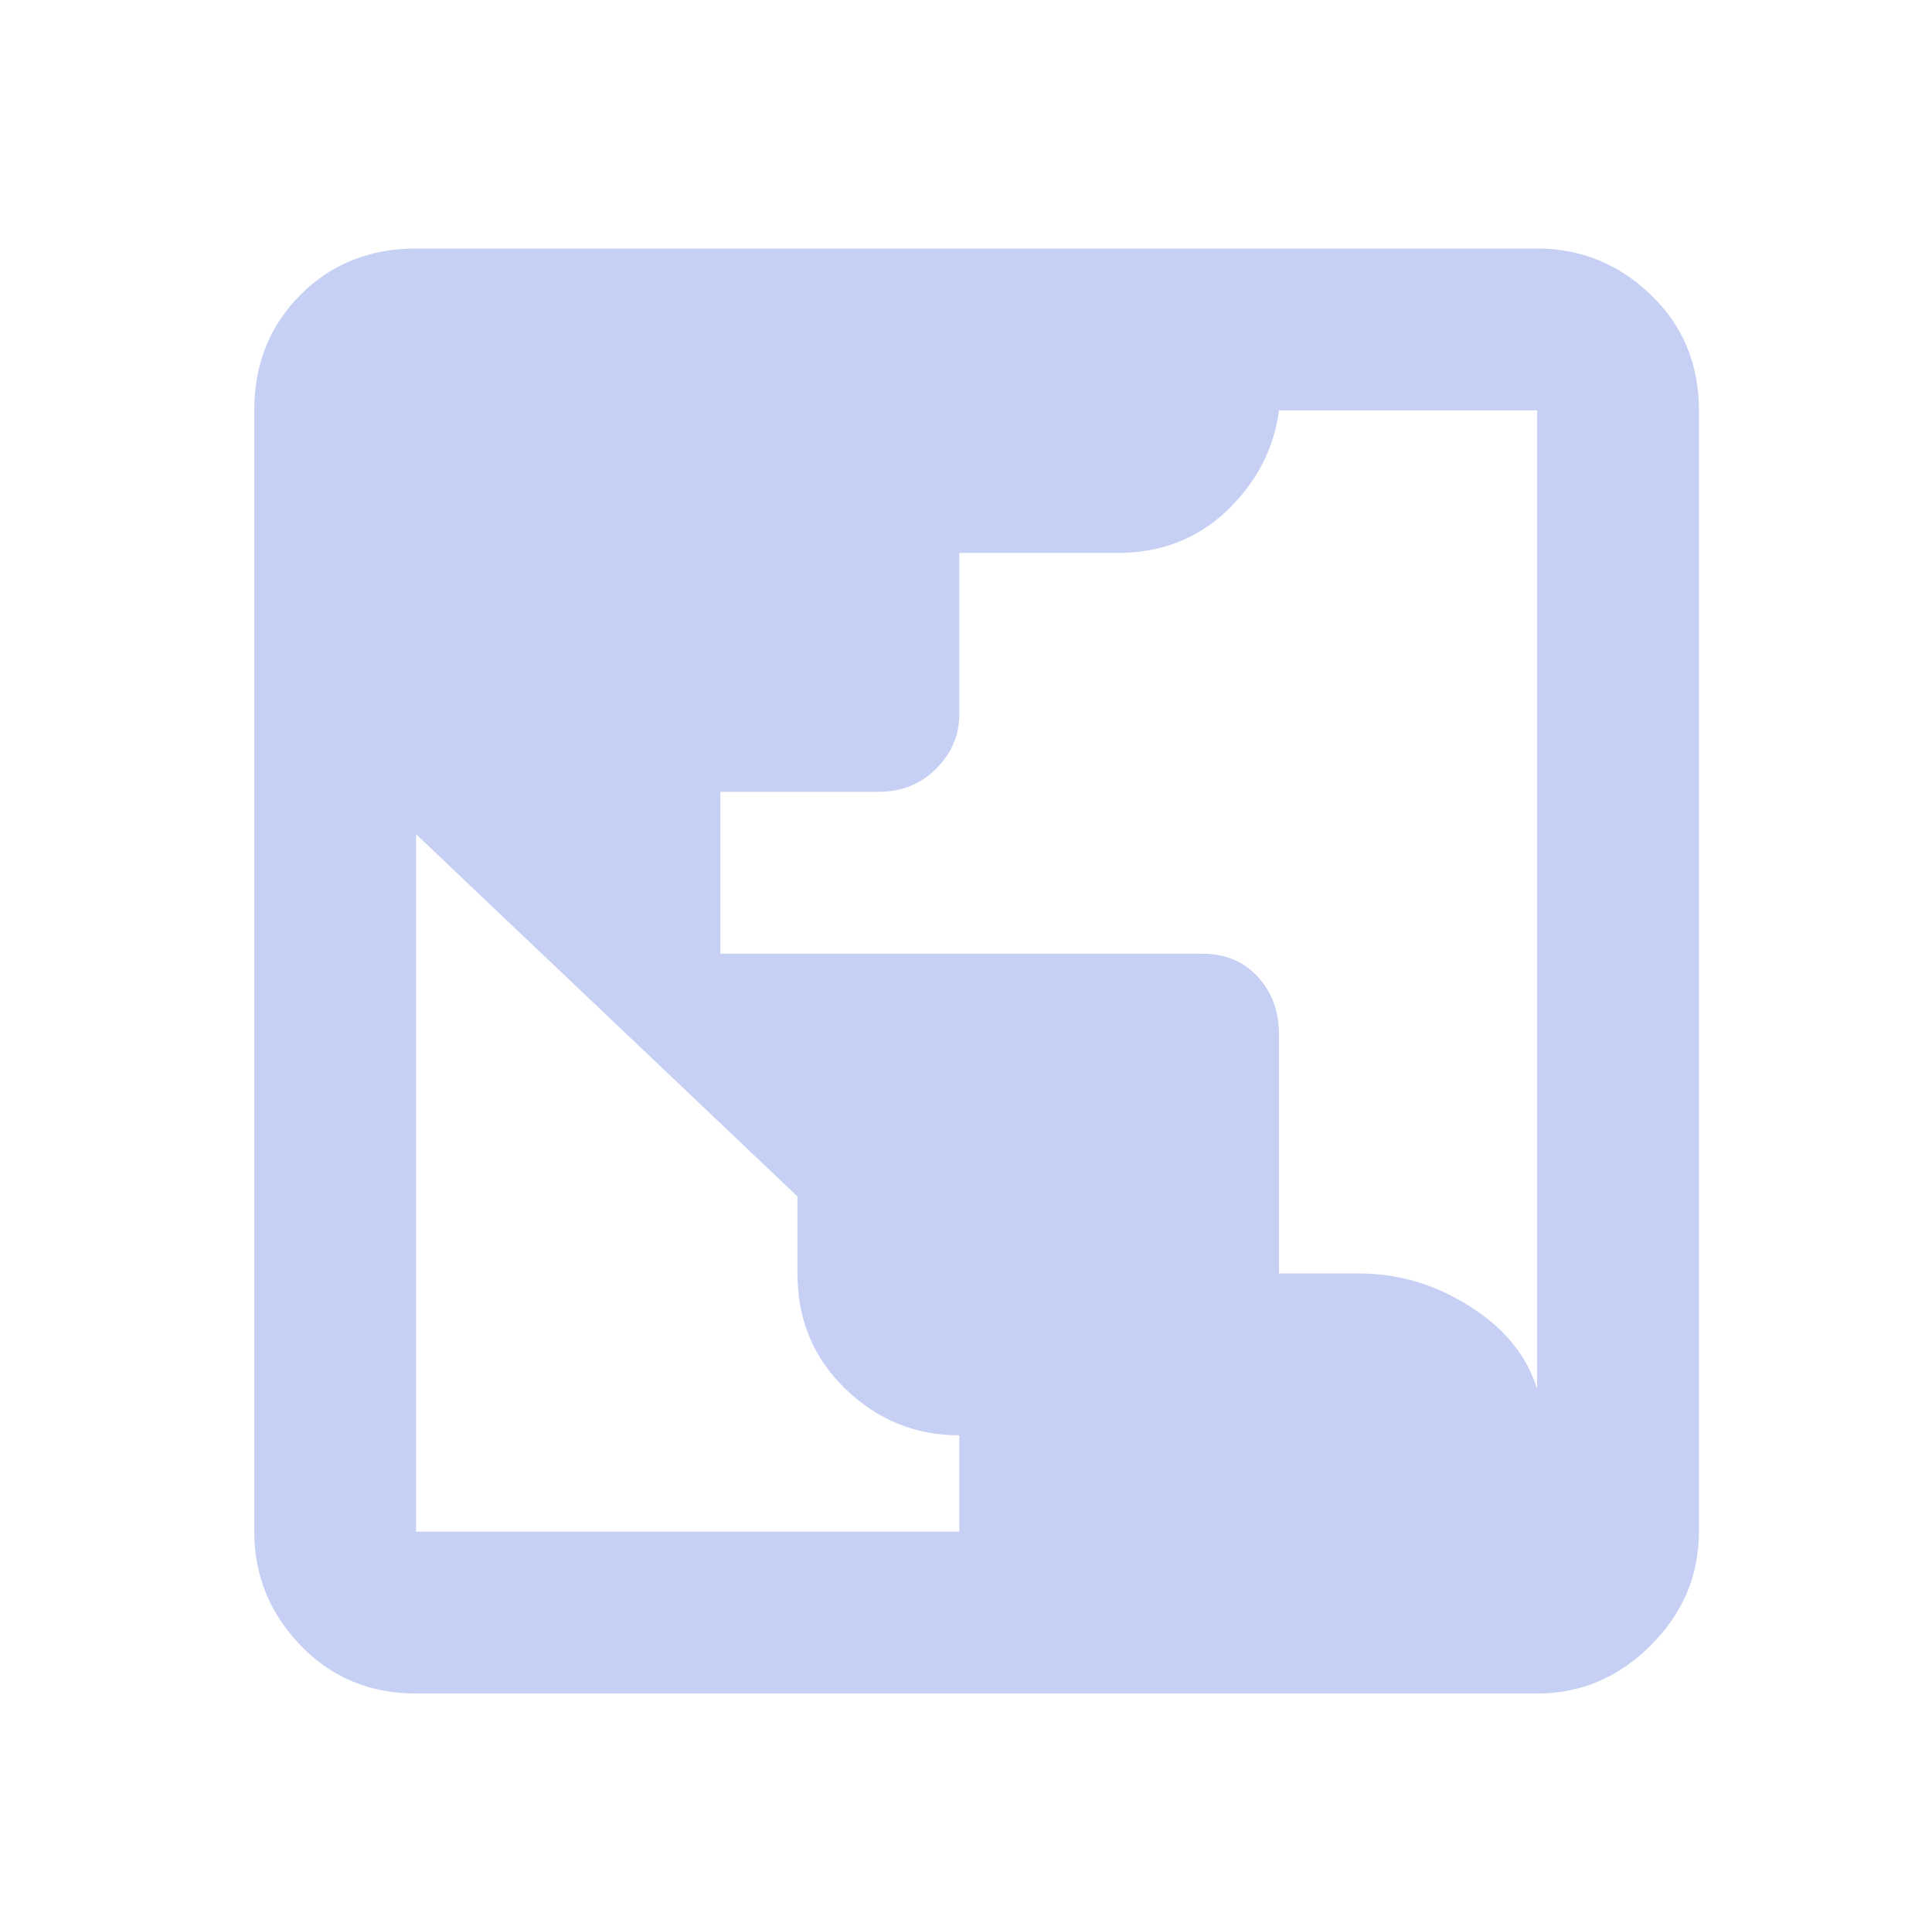 <?xml version="1.0" standalone="no"?>
<!DOCTYPE svg PUBLIC "-//W3C//DTD SVG 1.1//EN" "http://www.w3.org/Graphics/SVG/1.1/DTD/svg11.dtd" >
<svg xmlns="http://www.w3.org/2000/svg" xmlns:xlink="http://www.w3.org/1999/xlink" version="1.1" viewBox="-10 -75 1003 1000">
   <path fill="#c6d0f5"
d="M206 54q-36 0 -60 24t-24 60v582q0 34 24 59t60 25h582q34 0 59 -25t25 -59v-582q0 -36 -25 -60t-59 -24h-582zM654 138h134v508q-8 -26 -35 -43t-57 -17h-42v-124q0 -18 -11 -30t-29 -12h-250v-84h82q18 0 30 -12t12 -28v-84h82q34 0 57 -22t27 -52zM206 358l198 188v40
q0 36 25 60t59 24v50h-282v-362z" />
</svg>
